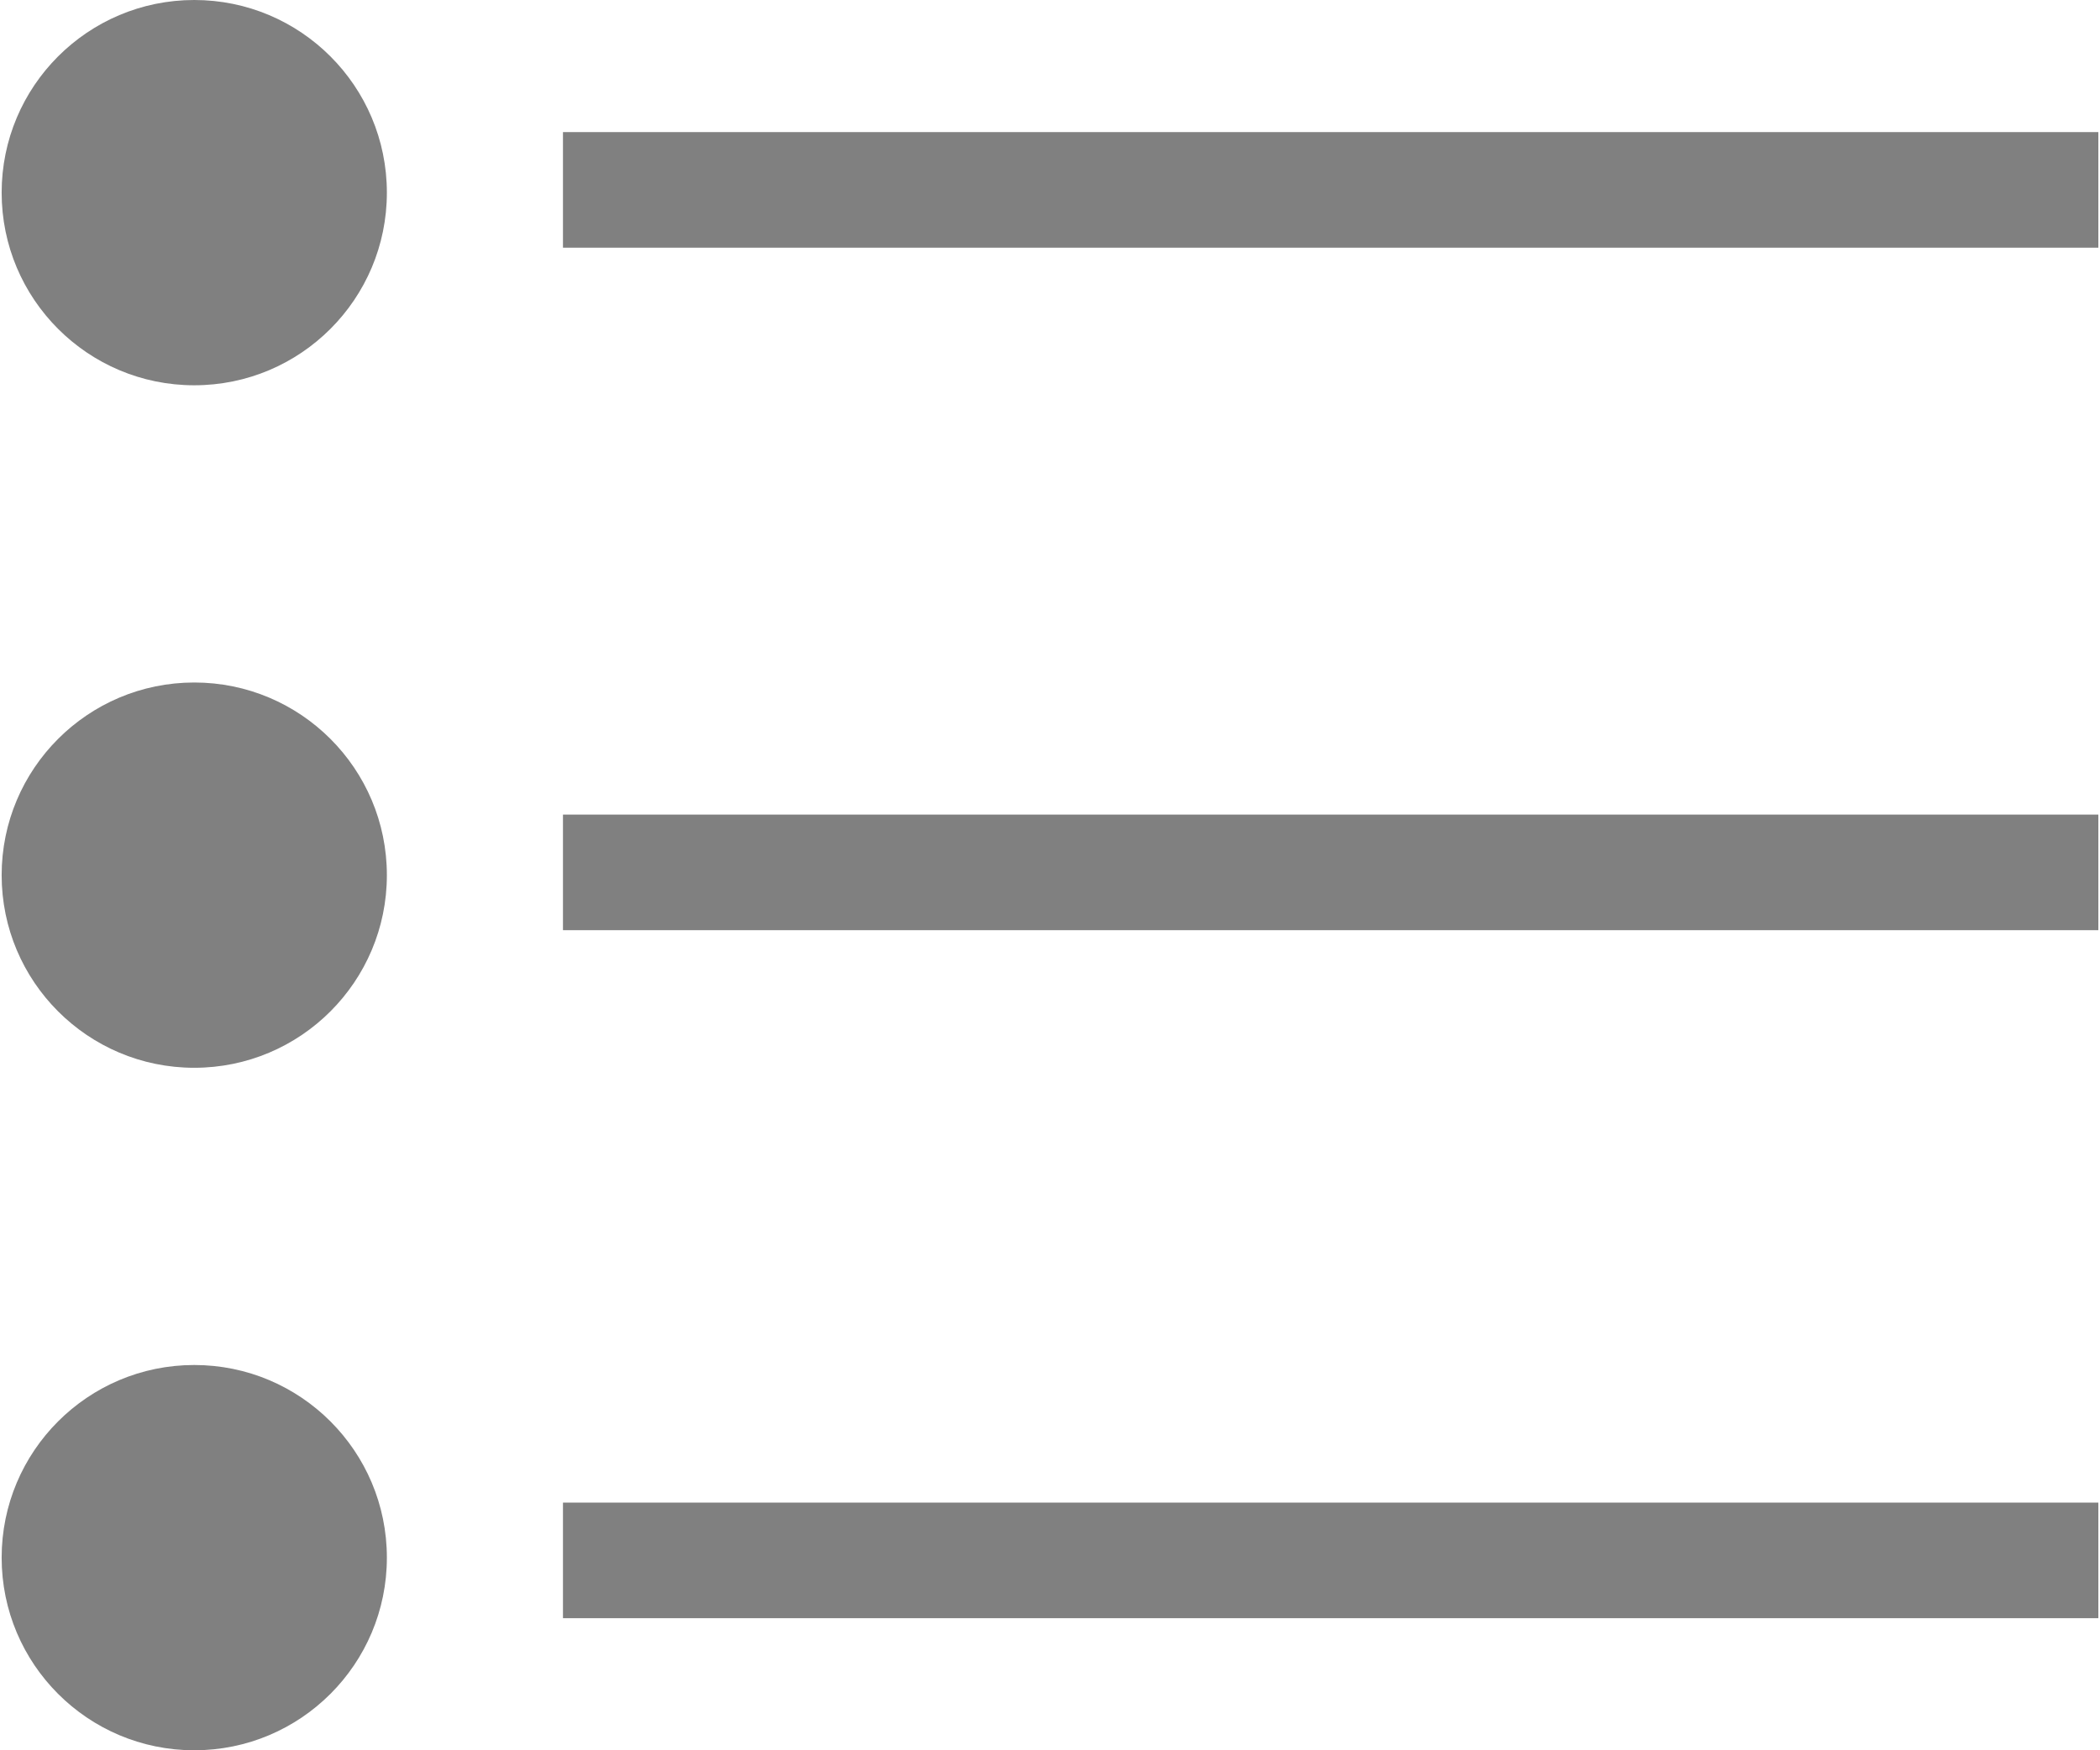 <?xml version="1.0" encoding="UTF-8"?>
<!DOCTYPE svg PUBLIC "-//W3C//DTD SVG 1.1//EN" "http://www.w3.org/Graphics/SVG/1.1/DTD/svg11.dtd">
<!-- Creator: CorelDRAW 2018 (64-Bit) -->
<svg xmlns="http://www.w3.org/2000/svg" xml:space="preserve" width="18px" height="15px" version="1.1" style="shape-rendering:geometricPrecision; text-rendering:geometricPrecision; image-rendering:optimizeQuality; fill-rule:evenodd; clip-rule:evenodd"
viewBox="0 0 0.381 0.318"
 xmlns:xlink="http://www.w3.org/1999/xlink">
 <defs>
  <style type="text/css">
   <![CDATA[
    .fil1 {fill:gray}
    .fil0 {fill:gray;fill-rule:nonzero}
   ]]>
  </style>
 </defs>
 <g id="Layer_x0020_1">
  <g id="_3160333327984">
   <polygon class="fil0" points="0.102,0.024 0.381,0.024 0.381,0.045 0.102,0.045 "/>
   <circle class="fil1" cx="0.035" cy="0.035" r="0.035"/>
   <polygon class="fil0" points="0.102,0.273 0.381,0.273 0.381,0.294 0.102,0.294 "/>
   <circle class="fil1" cx="0.035" cy="0.283" r="0.035"/>
   <polygon class="fil0" points="0.102,0.148 0.381,0.148 0.381,0.169 0.102,0.169 "/>
   <circle class="fil1" cx="0.035" cy="0.159" r="0.035"/>
  </g>
 </g>
</svg>
